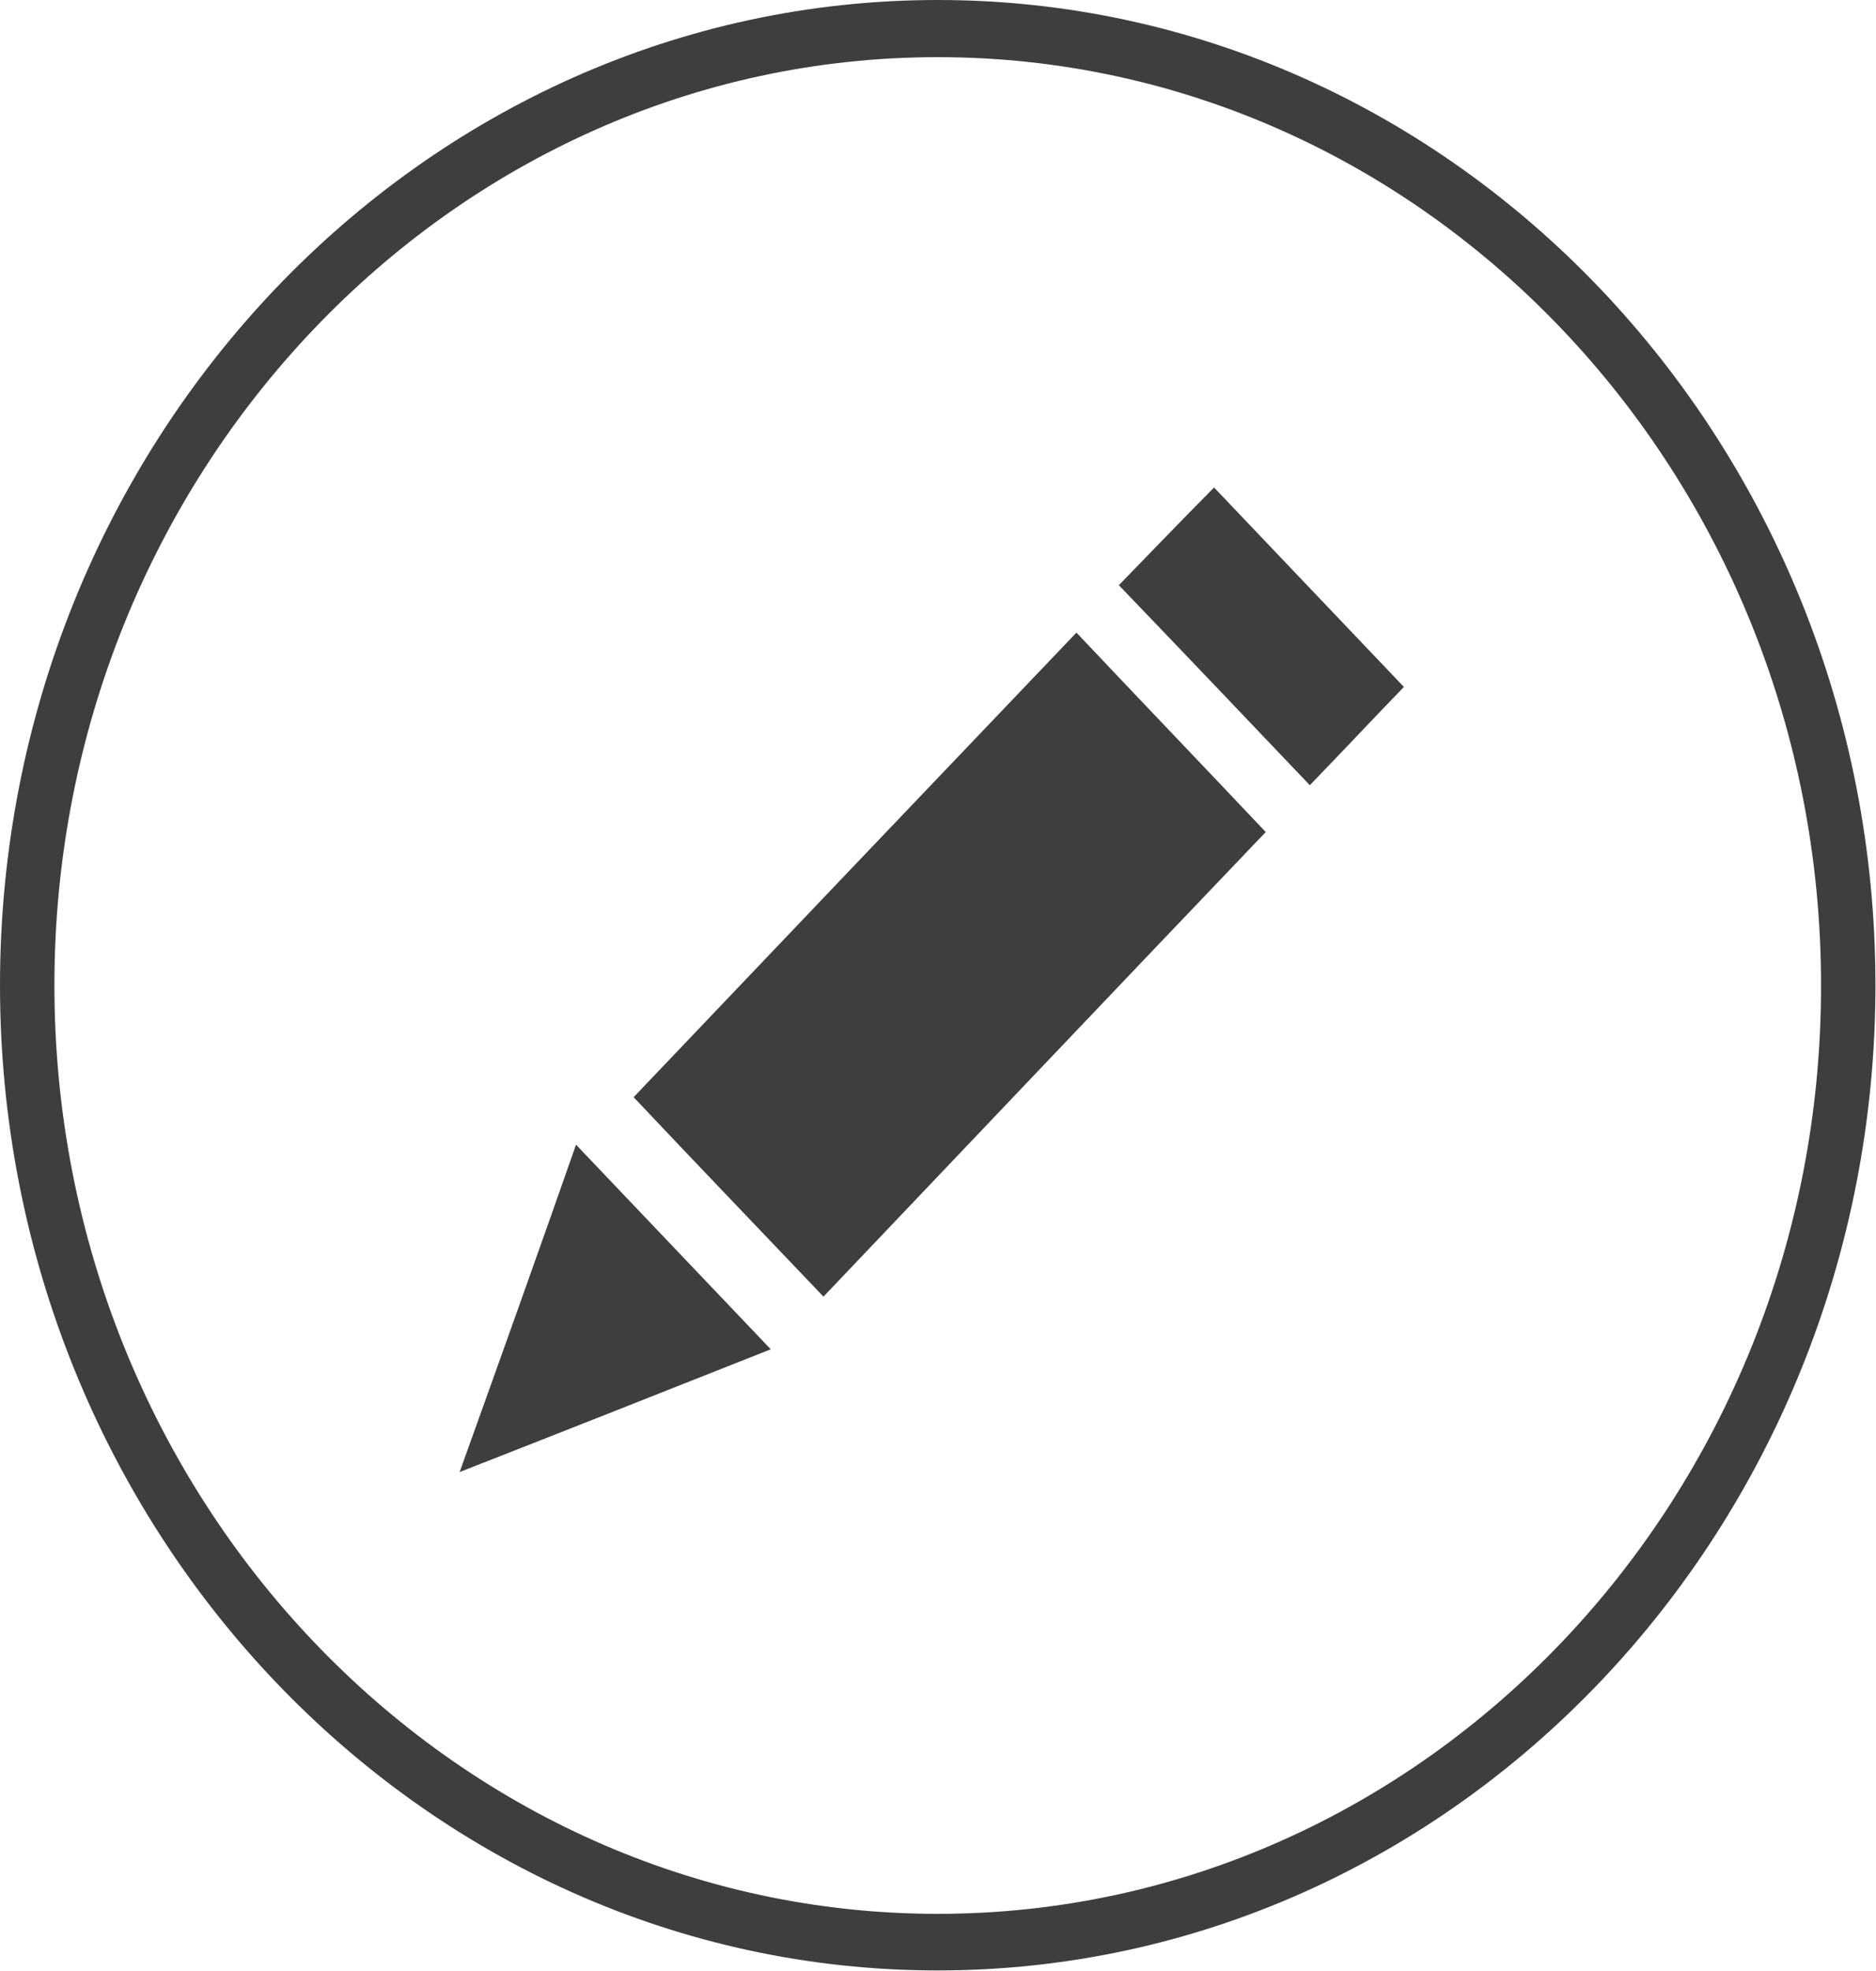 <svg width="20" height="21" viewBox="0 0 20 21" fill="none" xmlns="http://www.w3.org/2000/svg">
<path d="M6.755 11.69C7.422 12.397 8.124 13.127 8.779 13.815C10.339 12.177 11.922 10.509 13.494 8.865C12.827 8.159 12.131 7.434 11.476 6.74C9.881 8.409 8.292 10.077 6.755 11.69Z" fill="#3E3E3E"/>
<path d="M4.9 15.684C6.065 15.228 7.156 14.796 8.217 14.376C7.521 13.645 6.831 12.92 6.141 12.196C5.747 13.322 5.335 14.473 4.9 15.684Z" fill="#3E3E3E"/>
<path d="M11.928 6.235C12.607 6.941 13.303 7.672 13.964 8.366C14.312 8.007 14.654 7.641 14.967 7.319C14.288 6.606 13.592 5.876 12.943 5.194C12.618 5.522 12.27 5.882 11.928 6.235Z" fill="#3E3E3E"/>
<path d="M9.997 0C4.488 0 0 4.713 0 10.497C0 16.281 4.488 20.994 9.997 20.994C15.512 20.994 19.994 16.281 19.994 10.497C19.994 4.713 15.512 0 9.997 0ZM9.997 20.391C4.807 20.391 0.58 15.953 0.58 10.497C0.58 5.048 4.807 0.609 9.997 0.609C15.193 0.609 19.414 5.048 19.414 10.497C19.42 15.953 15.193 20.391 9.997 20.391Z" fill="#3E3E3E"/>
</svg>
